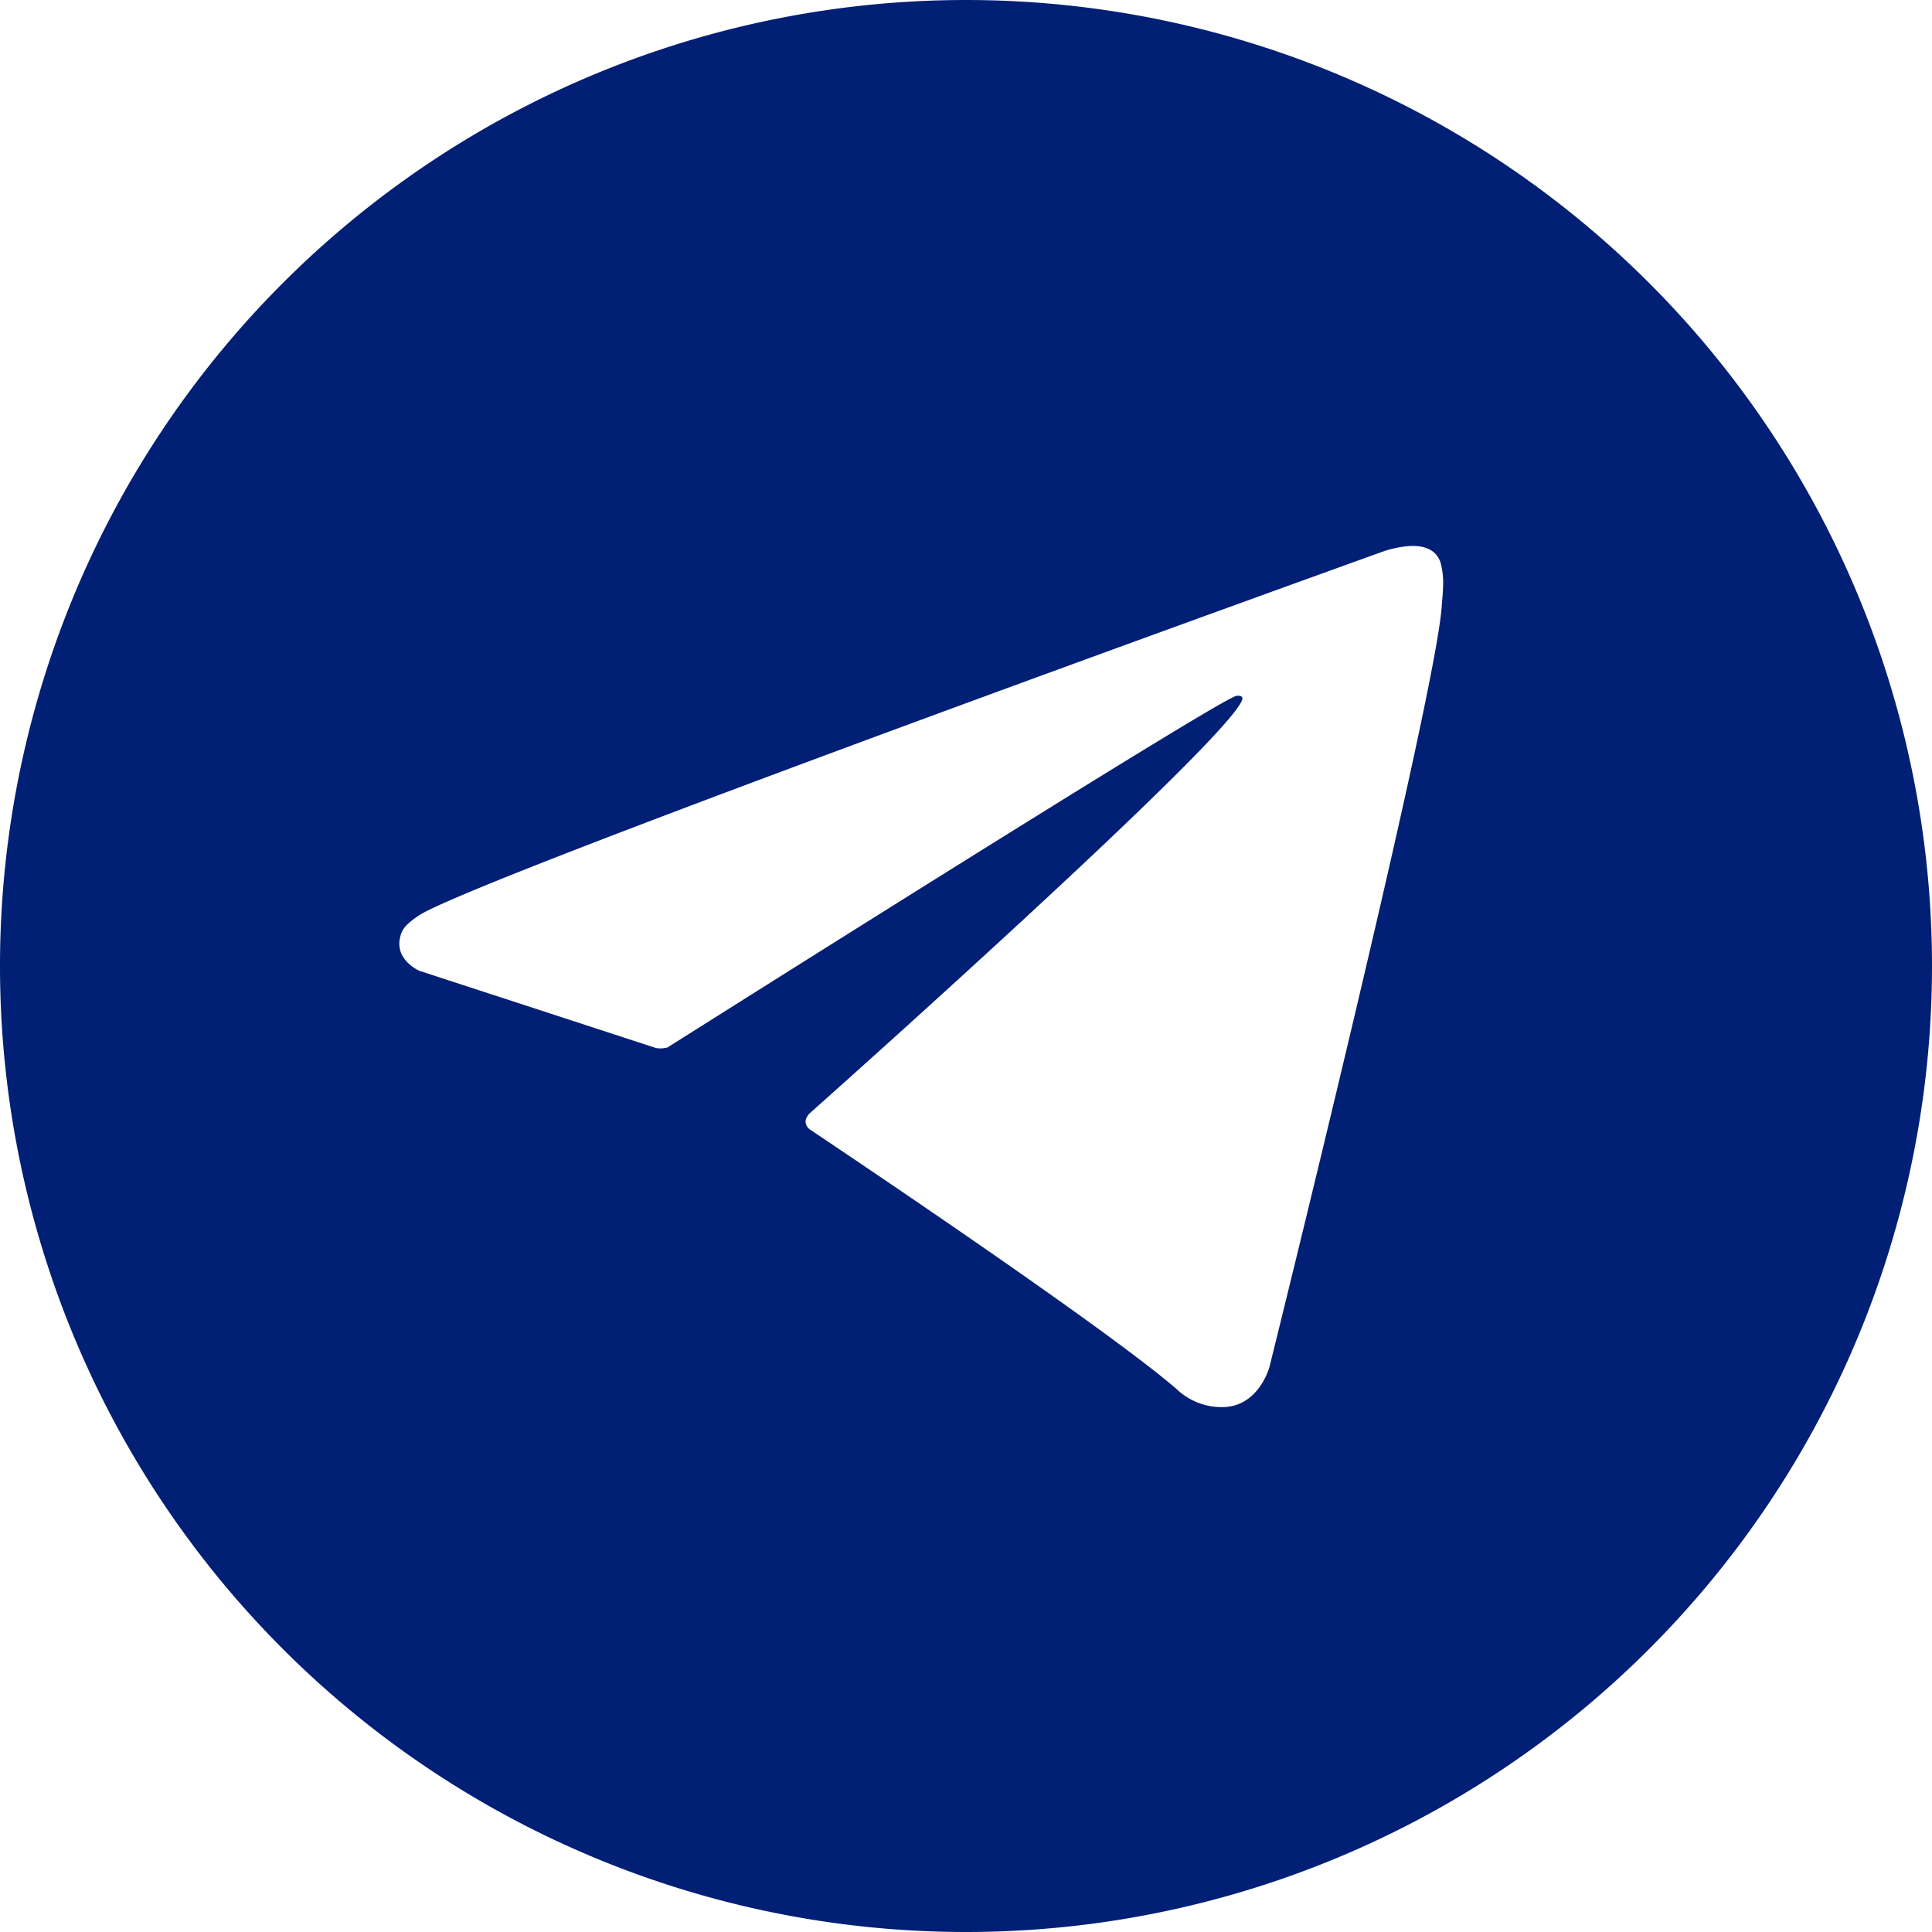 <svg width="16" height="16" fill="none" xmlns="http://www.w3.org/2000/svg"><path fill-rule="evenodd" clip-rule="evenodd" d="M8 16A8 8 0 108 0a8 8 0 000 16zM3.48 8.042l1.952.637a.214.214 0 00.1-.006v-.001c.452-.285 4.468-2.821 4.7-2.907.036-.01.063.002.056.027-.093.326-3.588 3.433-3.588 3.433s-.034.039-.028.07a.085.085 0 00.037.06C7.152 9.652 9.159 11 9.74 11.5a.542.542 0 00.395.153c.296-.011.379-.336.379-.336s1.38-5.556 1.426-6.3l.006-.074c.003-.035.005-.065.005-.095a.62.62 0 00-.017-.173.184.184 0 00-.125-.137c-.126-.048-.34.024-.34.024S3.894 7.285 3.462 7.586c-.094.065-.125.103-.14.147-.075.215.158.31.158.31z" fill="#011F75"/></svg>